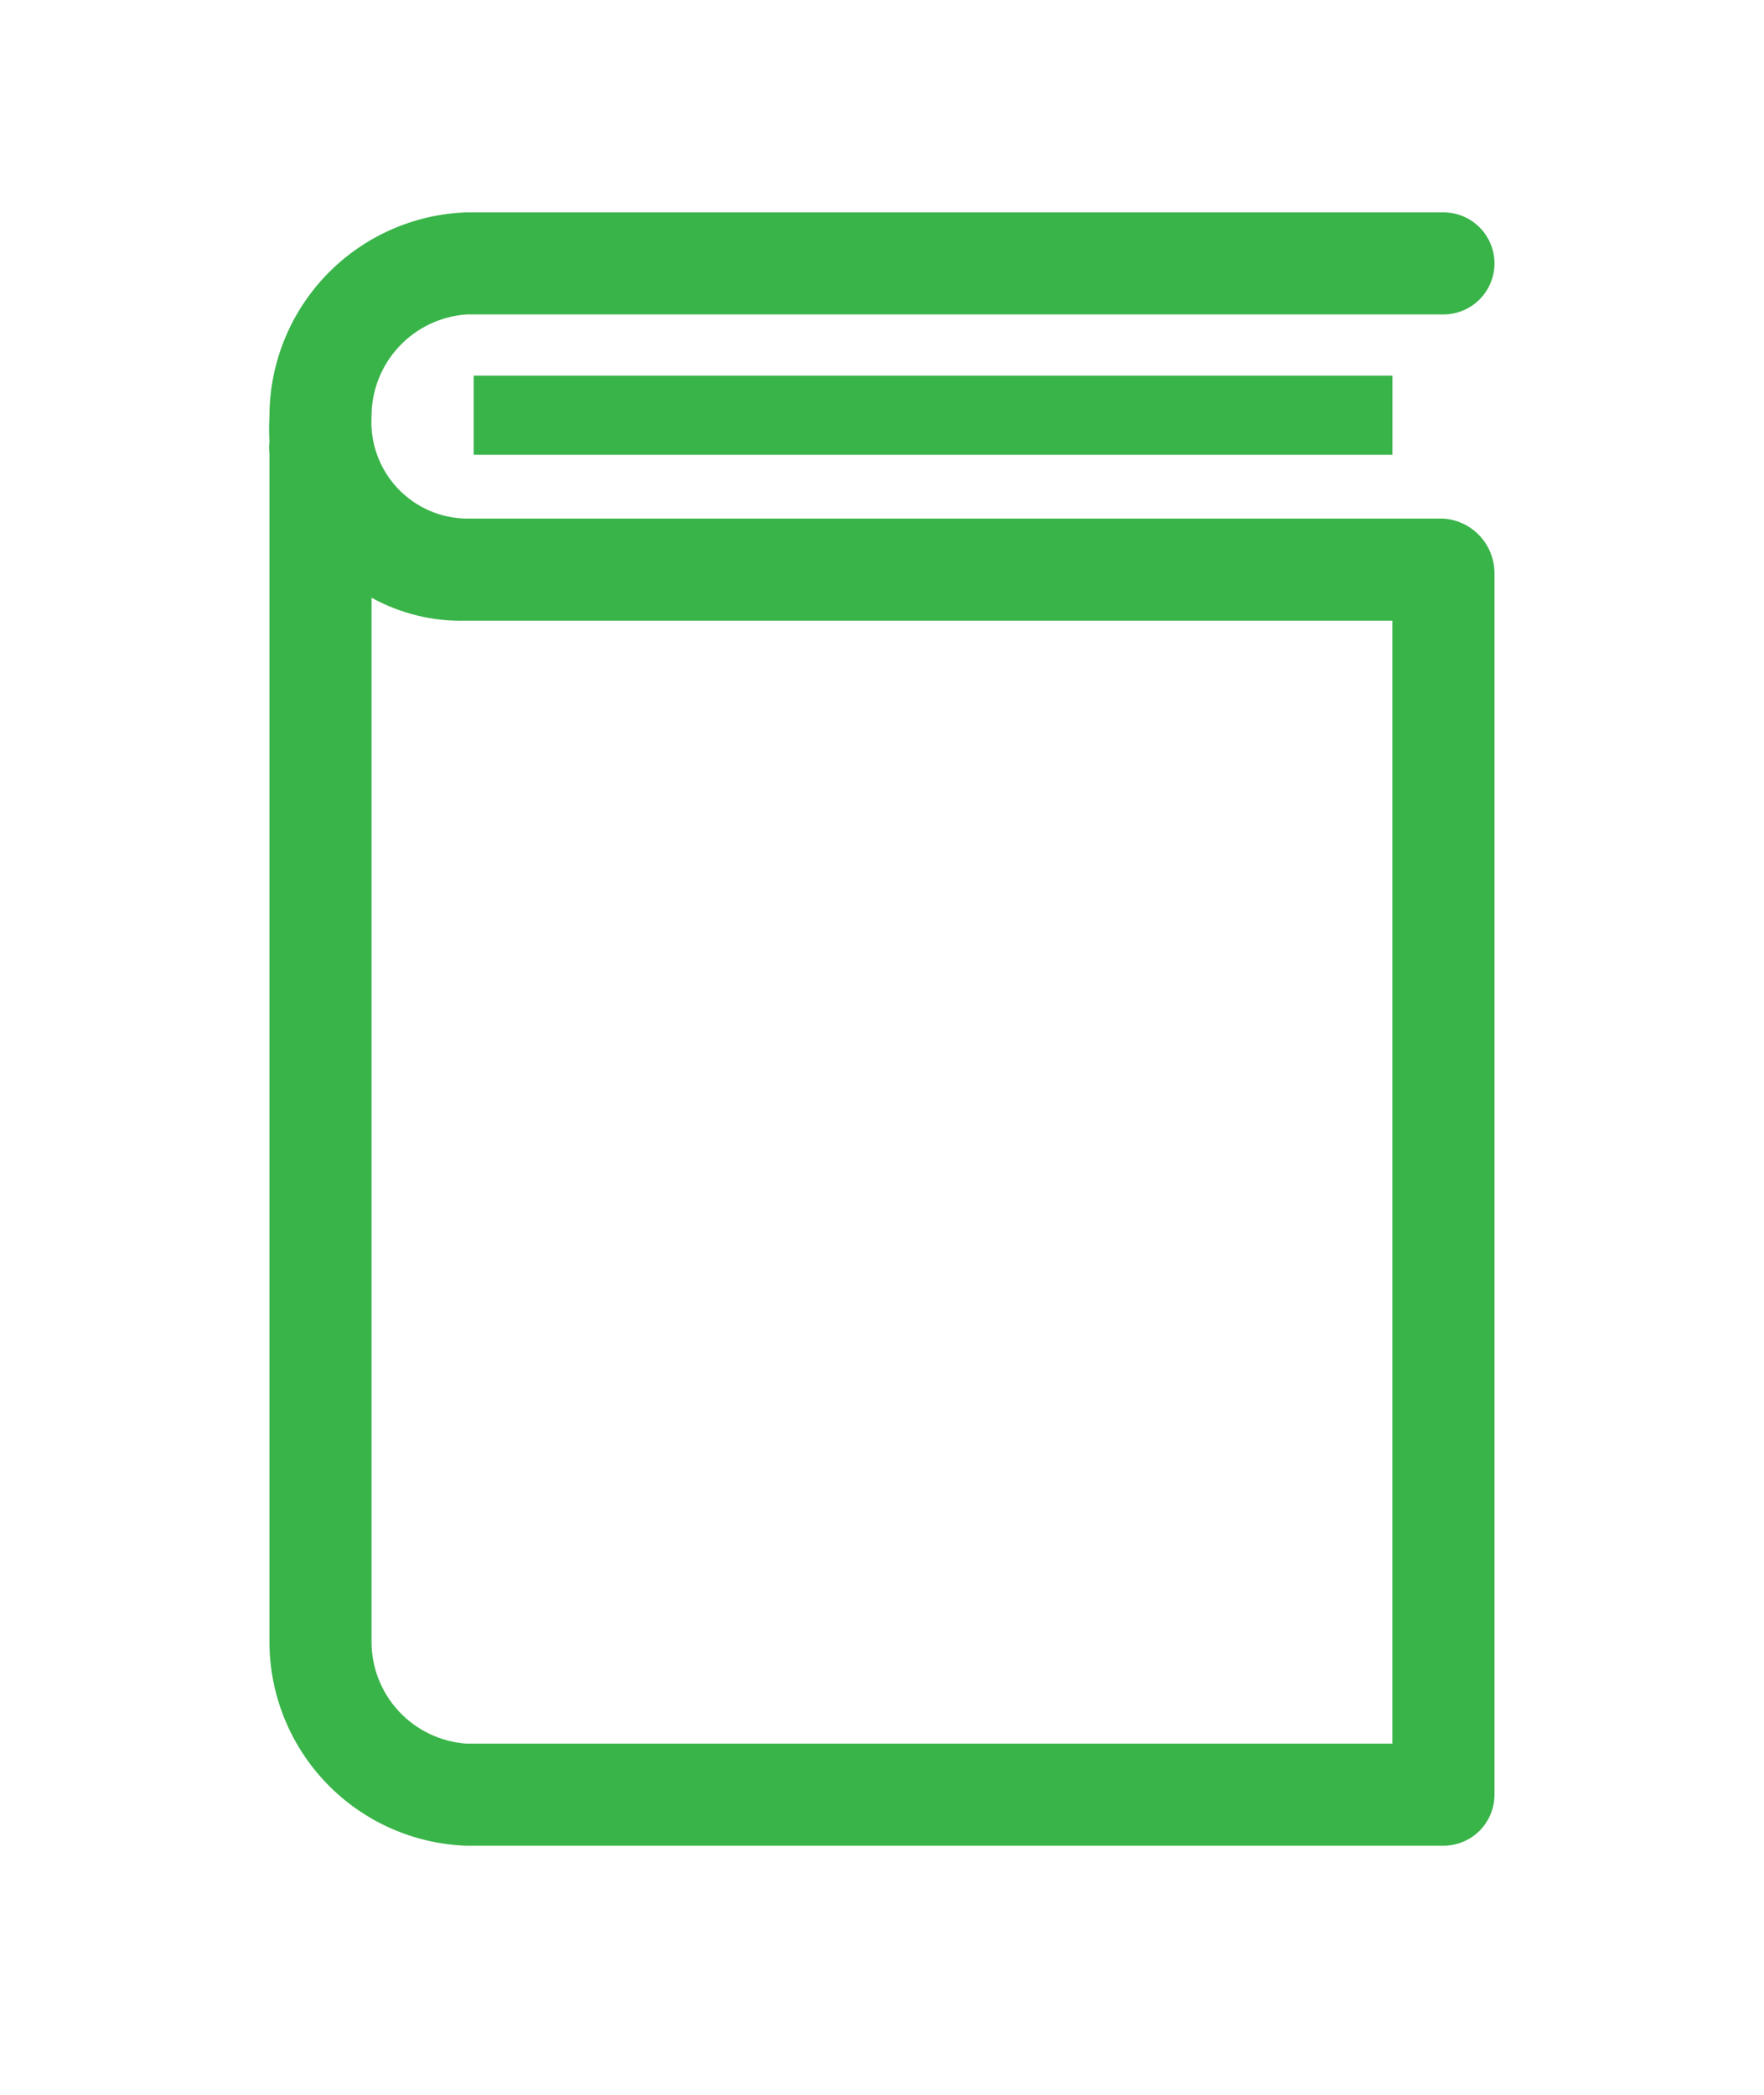 <svg width="48" height="57" viewBox="0 0 48 57" fill="none" xmlns="http://www.w3.org/2000/svg">
<g clip-path="url(#clip0_202_2)">
<path d="M12.889 10.222H37.889V12.375H12.889V10.222Z" fill="#39B449"/>
<path d="M39.277 14.111H12.694C12.339 14.106 11.989 14.03 11.665 13.886C11.341 13.742 11.05 13.534 10.808 13.274C10.567 13.015 10.381 12.709 10.261 12.375C10.141 12.042 10.089 11.688 10.11 11.334C10.108 10.629 10.374 9.951 10.854 9.435C11.333 8.919 11.991 8.605 12.694 8.556H39.277C39.645 8.556 39.998 8.41 40.259 8.149C40.519 7.889 40.666 7.535 40.666 7.167C40.666 6.799 40.519 6.445 40.259 6.185C39.998 5.924 39.645 5.778 39.277 5.778H12.694C11.254 5.828 9.89 6.436 8.89 7.472C7.89 8.509 7.331 9.893 7.332 11.334C7.319 11.56 7.319 11.787 7.332 12.014C7.319 12.125 7.319 12.237 7.332 12.348V44.667C7.331 46.107 7.89 47.492 8.89 48.528C9.89 49.565 11.254 50.172 12.694 50.222H39.277C39.645 50.222 39.998 50.076 40.259 49.816C40.519 49.555 40.666 49.202 40.666 48.834V15.598C40.666 15.22 40.523 14.856 40.265 14.58C40.007 14.303 39.654 14.136 39.277 14.111ZM37.888 47.445H12.694C11.991 47.395 11.333 47.081 10.854 46.566C10.374 46.05 10.108 45.371 10.11 44.667V16.264C10.9 16.7 11.792 16.916 12.694 16.889H37.888V47.445Z" fill="#39B449"/>
</g>
<defs>
<clipPath id="clip0_202_2">
<rect width="47.25" height="56.25" fill="white"/>
</clipPath>
</defs>
</svg>
